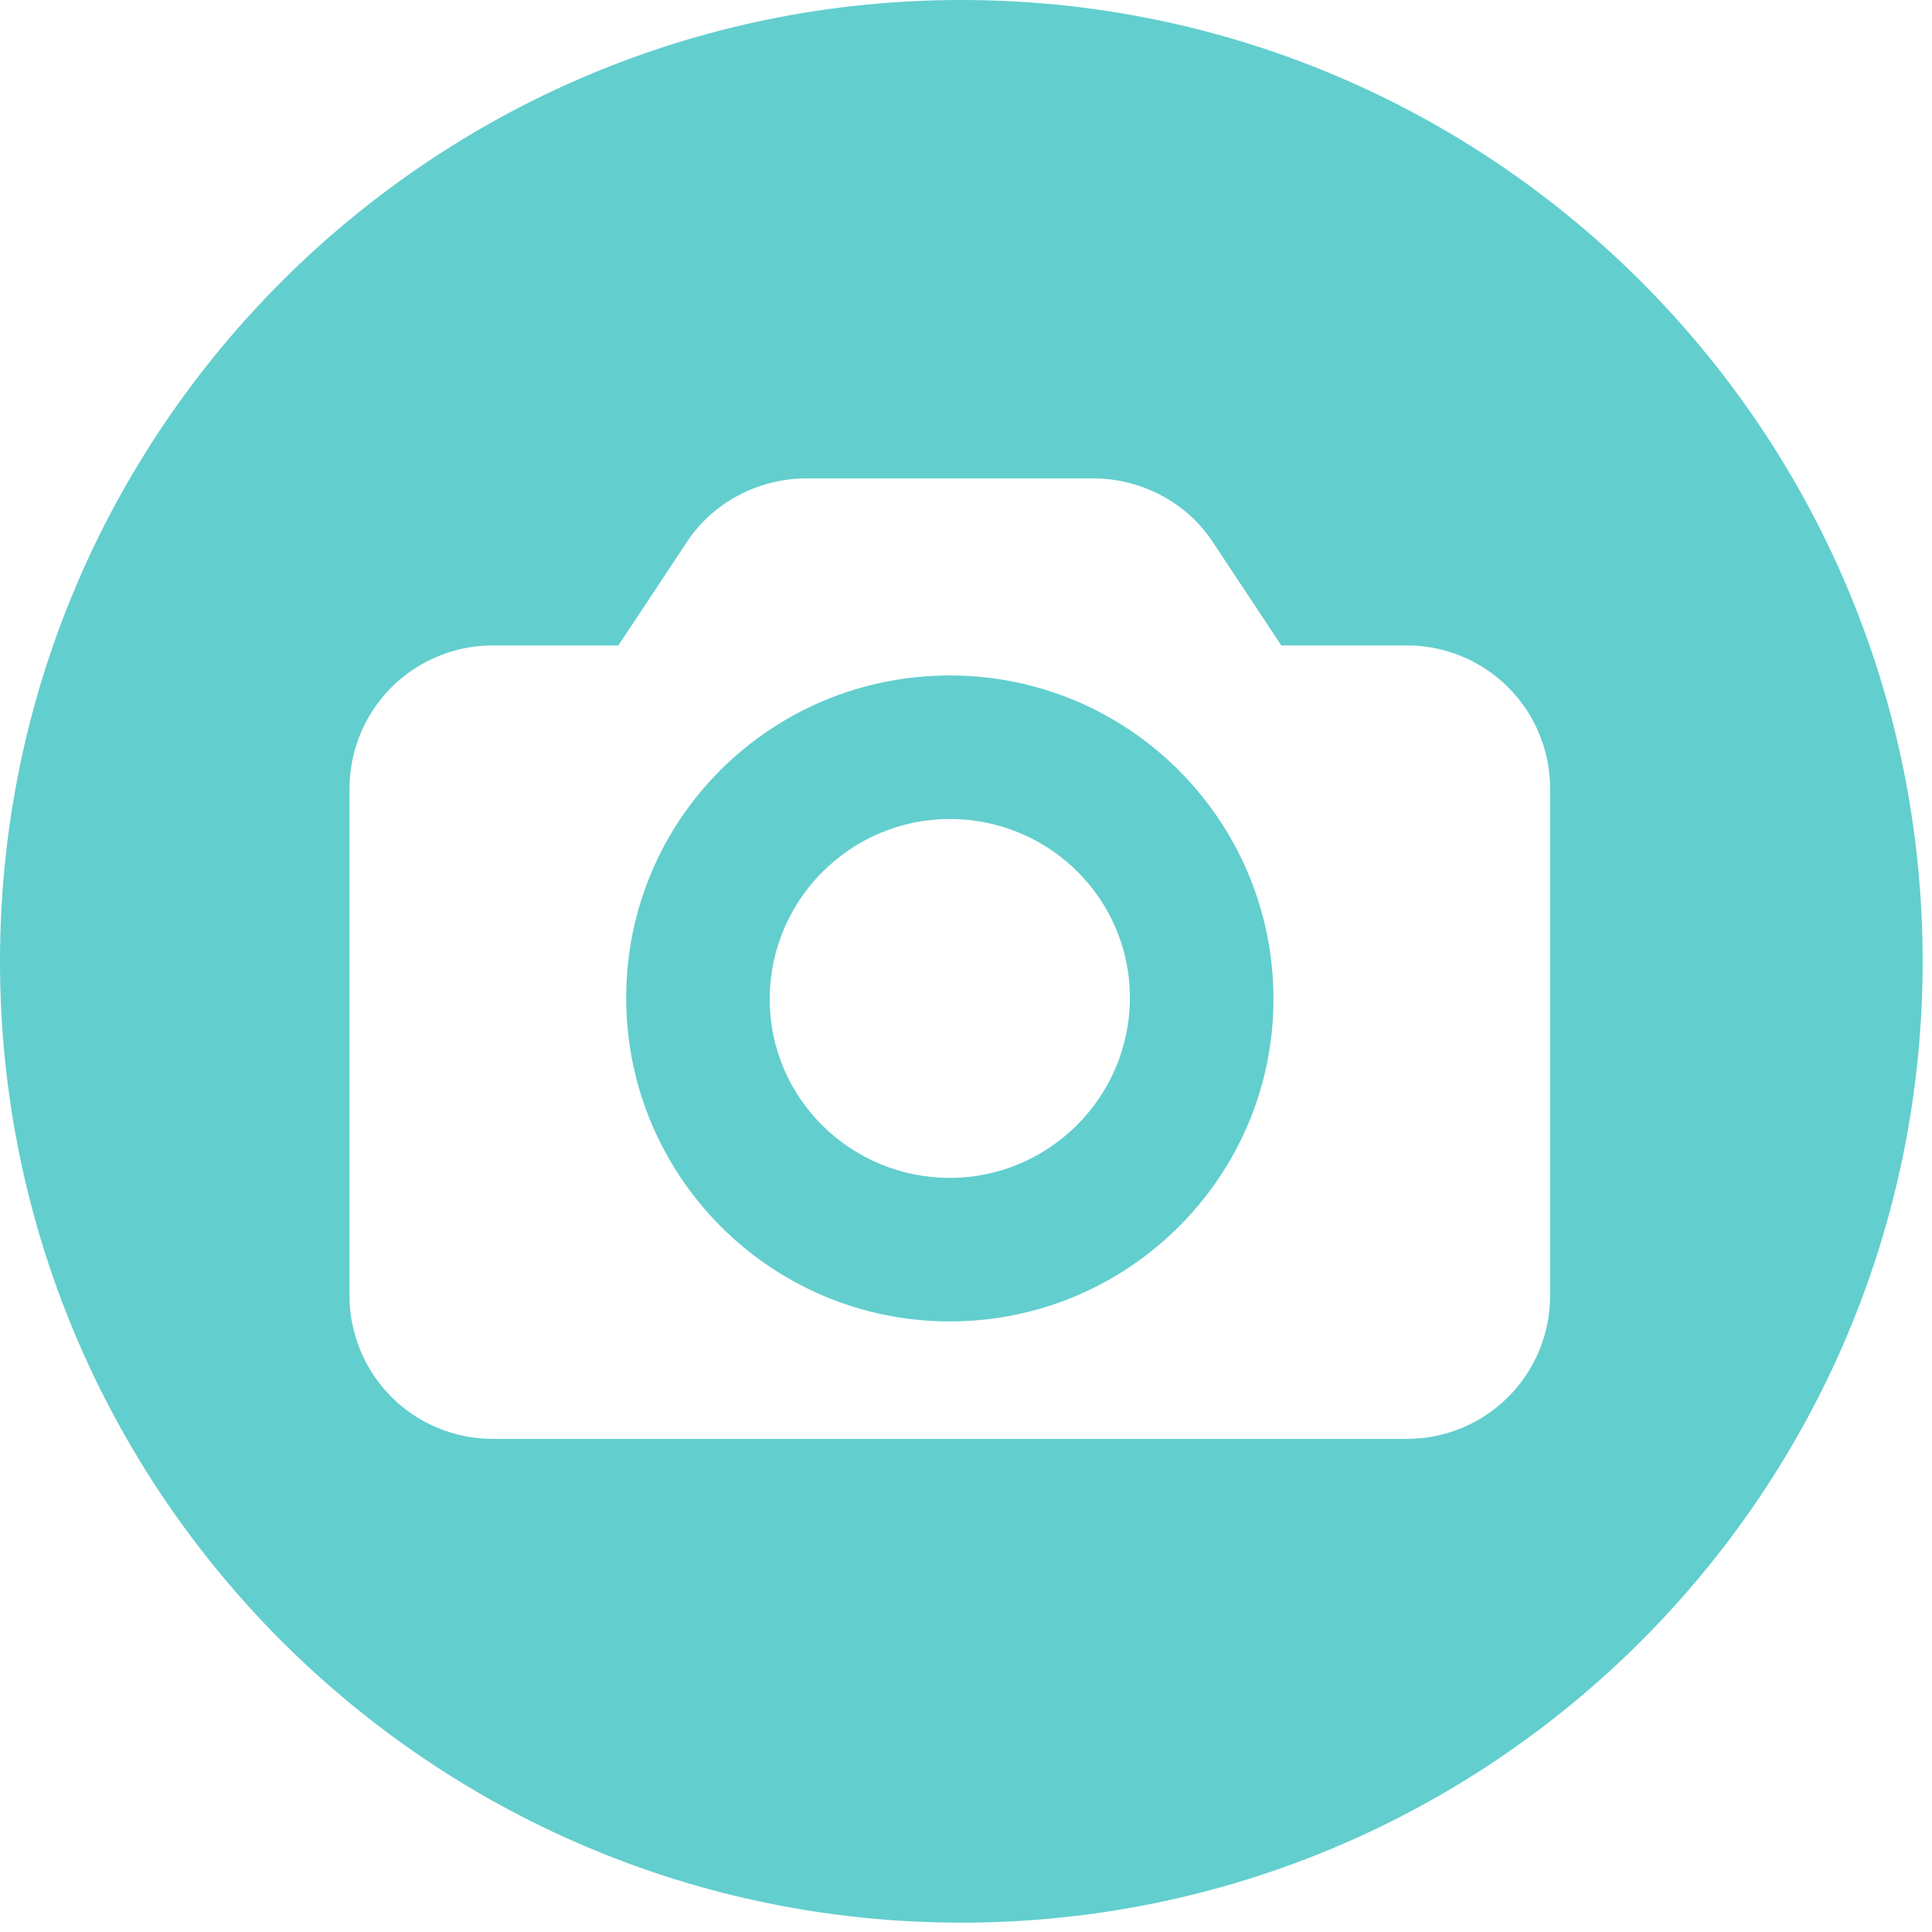 <svg width="105" height="105" viewBox="0 0 105 105" fill="none" xmlns="http://www.w3.org/2000/svg">
<path d="M52.246 0C81.101 0 104.492 23.392 104.492 52.246C104.492 81.101 81.101 104.492 52.246 104.492C23.391 104.492 0 81.101 0 52.246C0 23.392 23.392 0 52.246 0ZM43.819 26C41.266 26 38.784 27.277 37.365 29.404L33.606 35.078H26.798C25.773 35.075 24.756 35.275 23.809 35.666C22.861 36.057 21.999 36.632 21.274 37.356C20.549 38.081 19.975 38.943 19.584 39.891C19.193 40.839 18.993 41.855 18.996 42.88V70.398C18.993 71.424 19.193 72.44 19.584 73.388C19.975 74.335 20.549 75.197 21.274 75.922C21.999 76.647 22.861 77.221 23.809 77.612C24.756 78.003 25.773 78.203 26.798 78.2H76.444C77.47 78.203 78.486 78.003 79.434 77.612C80.381 77.221 81.243 76.647 81.968 75.922C82.693 75.197 83.267 74.335 83.658 73.388C84.049 72.44 84.249 71.424 84.246 70.398V42.88C84.249 41.855 84.049 40.839 83.658 39.891C83.267 38.943 82.693 38.081 81.968 37.356C81.243 36.632 80.381 36.057 79.434 35.666C78.486 35.275 77.47 35.075 76.444 35.078H69.636L65.877 29.404C64.459 27.277 61.976 26 59.423 26H43.819ZM51.621 36.71C61.338 36.71 69.21 44.582 69.21 54.299C69.21 63.944 61.338 71.816 51.621 71.816C41.904 71.816 34.032 63.944 34.032 54.227C34.032 44.511 41.905 36.71 51.621 36.71ZM51.619 44.511C46.229 44.511 41.832 48.908 41.832 54.298C41.832 59.688 46.229 64.014 51.619 64.015C57.009 64.015 61.407 59.617 61.407 54.227C61.407 48.837 57.009 44.511 51.619 44.511Z" fill="#63CECE"/>
</svg>
